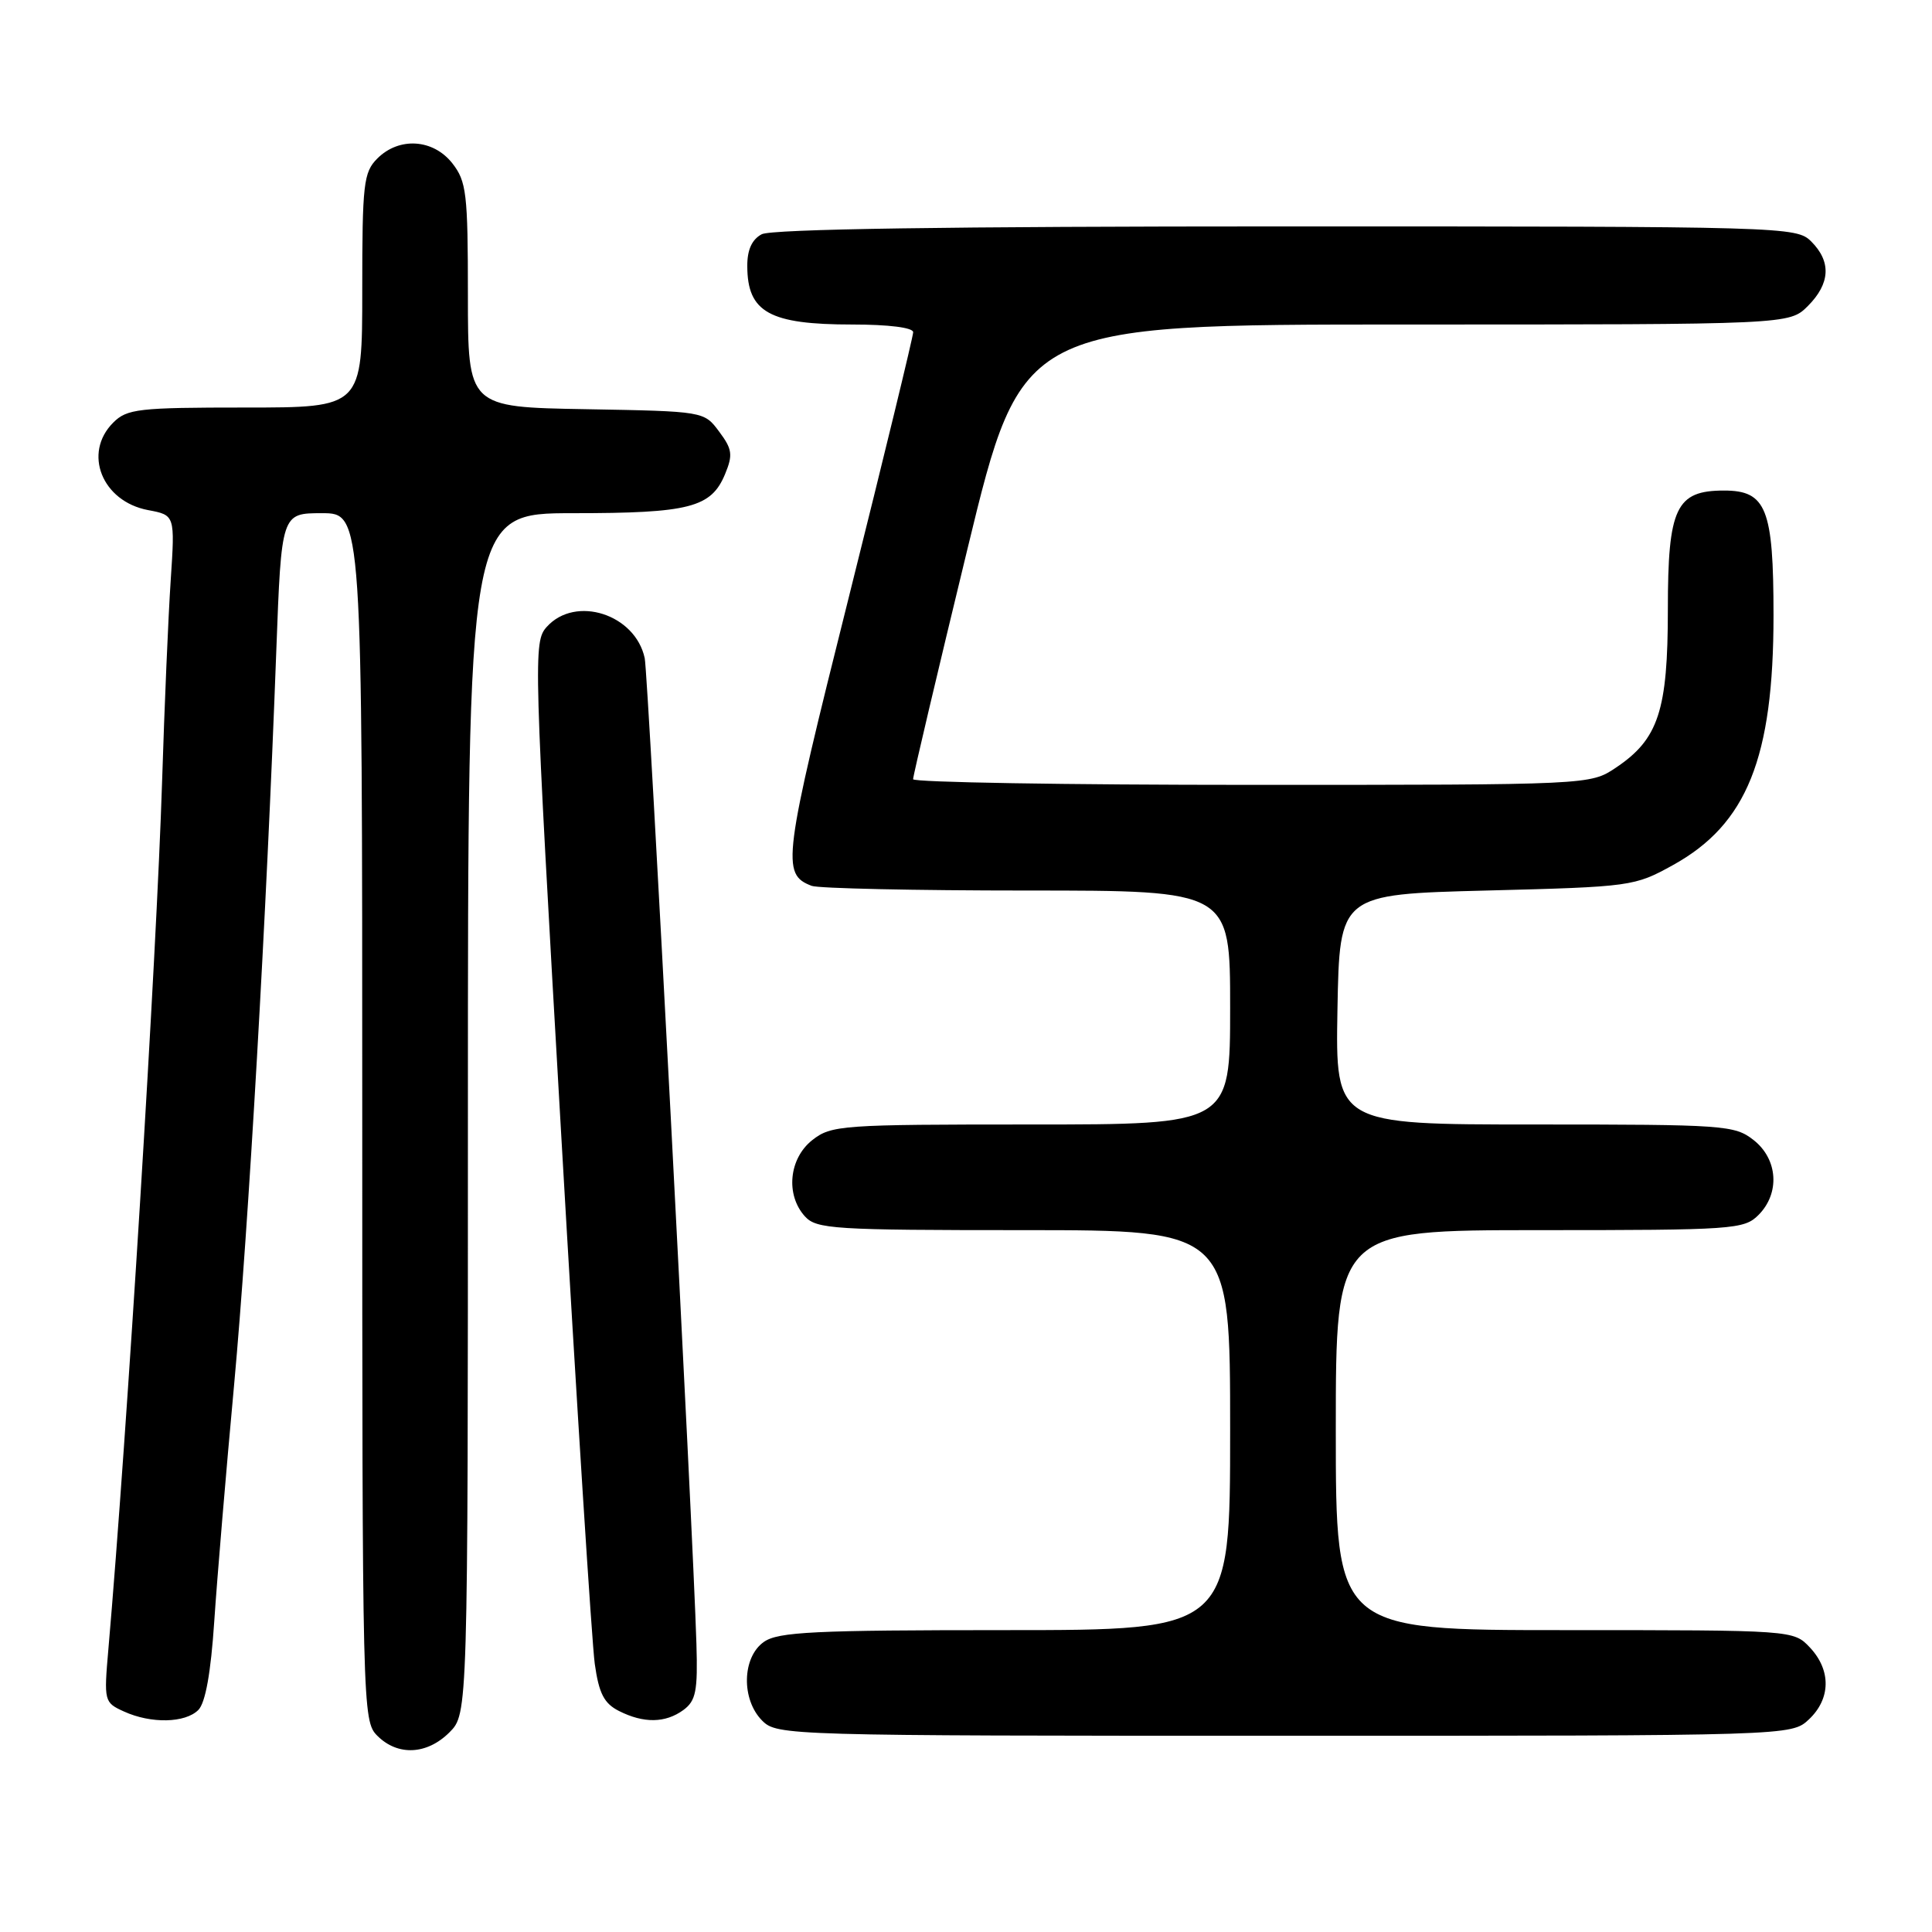 <?xml version="1.0" encoding="UTF-8" standalone="no"?>
<!DOCTYPE svg PUBLIC "-//W3C//DTD SVG 1.1//EN" "http://www.w3.org/Graphics/SVG/1.1/DTD/svg11.dtd" >
<svg xmlns="http://www.w3.org/2000/svg" xmlns:xlink="http://www.w3.org/1999/xlink" version="1.1" viewBox="0 0 256 256">
 <g >
 <path fill="currentColor"
d=" M 59.55 229.55 C 62.00 227.09 62.00 227.09 62.00 147.55 C 62.00 68.00 62.00 68.00 75.95 68.00 C 91.37 68.00 94.24 67.26 96.08 62.81 C 97.13 60.27 97.03 59.51 95.29 57.19 C 93.29 54.50 93.29 54.50 77.64 54.22 C 62.00 53.95 62.00 53.95 62.00 39.11 C 62.00 25.61 61.81 24.03 59.93 21.63 C 57.39 18.41 52.88 18.12 50.00 21.00 C 48.17 22.83 48.00 24.33 48.00 38.50 C 48.00 54.00 48.00 54.00 32.50 54.00 C 18.33 54.00 16.83 54.17 15.00 56.00 C 10.96 60.04 13.52 66.44 19.62 67.59 C 23.19 68.26 23.19 68.26 22.62 76.88 C 22.30 81.62 21.79 93.60 21.48 103.50 C 20.74 126.91 16.84 189.97 14.36 218.53 C 13.76 225.43 13.80 225.59 16.42 226.78 C 20.01 228.42 24.54 228.32 26.28 226.58 C 27.22 225.64 27.94 221.64 28.39 214.83 C 28.77 209.15 29.95 195.05 31.02 183.50 C 32.93 162.68 35.31 121.37 36.61 86.25 C 37.29 68.00 37.29 68.00 42.65 68.00 C 48.00 68.00 48.00 68.00 48.00 148.00 C 48.00 226.67 48.03 228.03 50.00 230.00 C 52.70 232.70 56.57 232.52 59.55 229.55 Z  M 239.69 227.83 C 242.59 225.10 242.65 221.32 239.83 218.31 C 237.65 216.00 237.65 216.00 207.33 216.00 C 177.00 216.00 177.00 216.00 177.00 189.50 C 177.00 163.00 177.00 163.00 204.00 163.00 C 229.67 163.00 231.10 162.90 233.00 161.00 C 235.88 158.12 235.59 153.61 232.37 151.07 C 229.85 149.09 228.52 149.00 203.34 149.00 C 176.95 149.00 176.95 149.00 177.22 133.75 C 177.50 118.50 177.50 118.50 197.00 118.00 C 216.19 117.51 216.58 117.45 221.71 114.61 C 231.47 109.20 235.00 100.43 235.00 81.54 C 235.00 67.39 234.05 65.00 228.44 65.00 C 222.08 65.00 221.00 67.28 221.00 80.75 C 221.00 94.18 219.75 97.95 214.10 101.73 C 210.70 104.00 210.70 104.00 165.85 104.00 C 141.18 104.00 120.99 103.66 120.99 103.25 C 120.98 102.84 124.22 89.11 128.19 72.75 C 135.40 43.00 135.40 43.00 186.25 43.00 C 237.09 43.00 237.09 43.00 239.55 40.55 C 242.52 37.57 242.68 34.68 240.00 32.00 C 238.04 30.04 236.67 30.00 170.43 30.00 C 125.77 30.00 102.21 30.35 100.93 31.04 C 99.63 31.73 99.00 33.12 99.02 35.29 C 99.04 41.38 101.97 43.00 112.93 43.00 C 117.76 43.00 121.00 43.41 121.00 44.02 C 121.00 44.58 117.17 60.35 112.49 79.06 C 103.74 113.99 103.50 115.83 107.55 117.38 C 108.44 117.72 121.28 118.00 136.08 118.00 C 163.00 118.00 163.00 118.00 163.00 133.50 C 163.00 149.00 163.00 149.00 136.63 149.00 C 111.48 149.00 110.15 149.09 107.63 151.07 C 104.54 153.51 104.07 158.32 106.65 161.17 C 108.18 162.86 110.43 163.00 135.65 163.00 C 163.00 163.00 163.00 163.00 163.00 189.50 C 163.00 216.00 163.00 216.00 133.22 216.00 C 107.89 216.00 103.11 216.23 101.22 217.56 C 98.32 219.59 98.20 225.20 101.00 228.00 C 102.96 229.96 104.33 230.00 170.19 230.00 C 237.37 230.00 237.37 230.00 239.69 227.83 Z  M 90.56 226.58 C 92.21 225.36 92.47 224.07 92.28 217.83 C 91.82 202.38 85.89 89.39 85.43 87.22 C 84.19 81.39 76.27 78.84 72.46 83.05 C 70.65 85.05 70.70 86.74 74.36 150.30 C 76.42 186.16 78.43 217.74 78.81 220.47 C 79.36 224.39 80.04 225.71 82.01 226.71 C 85.29 228.37 88.17 228.33 90.56 226.58 Z "/>
</g>
</svg>